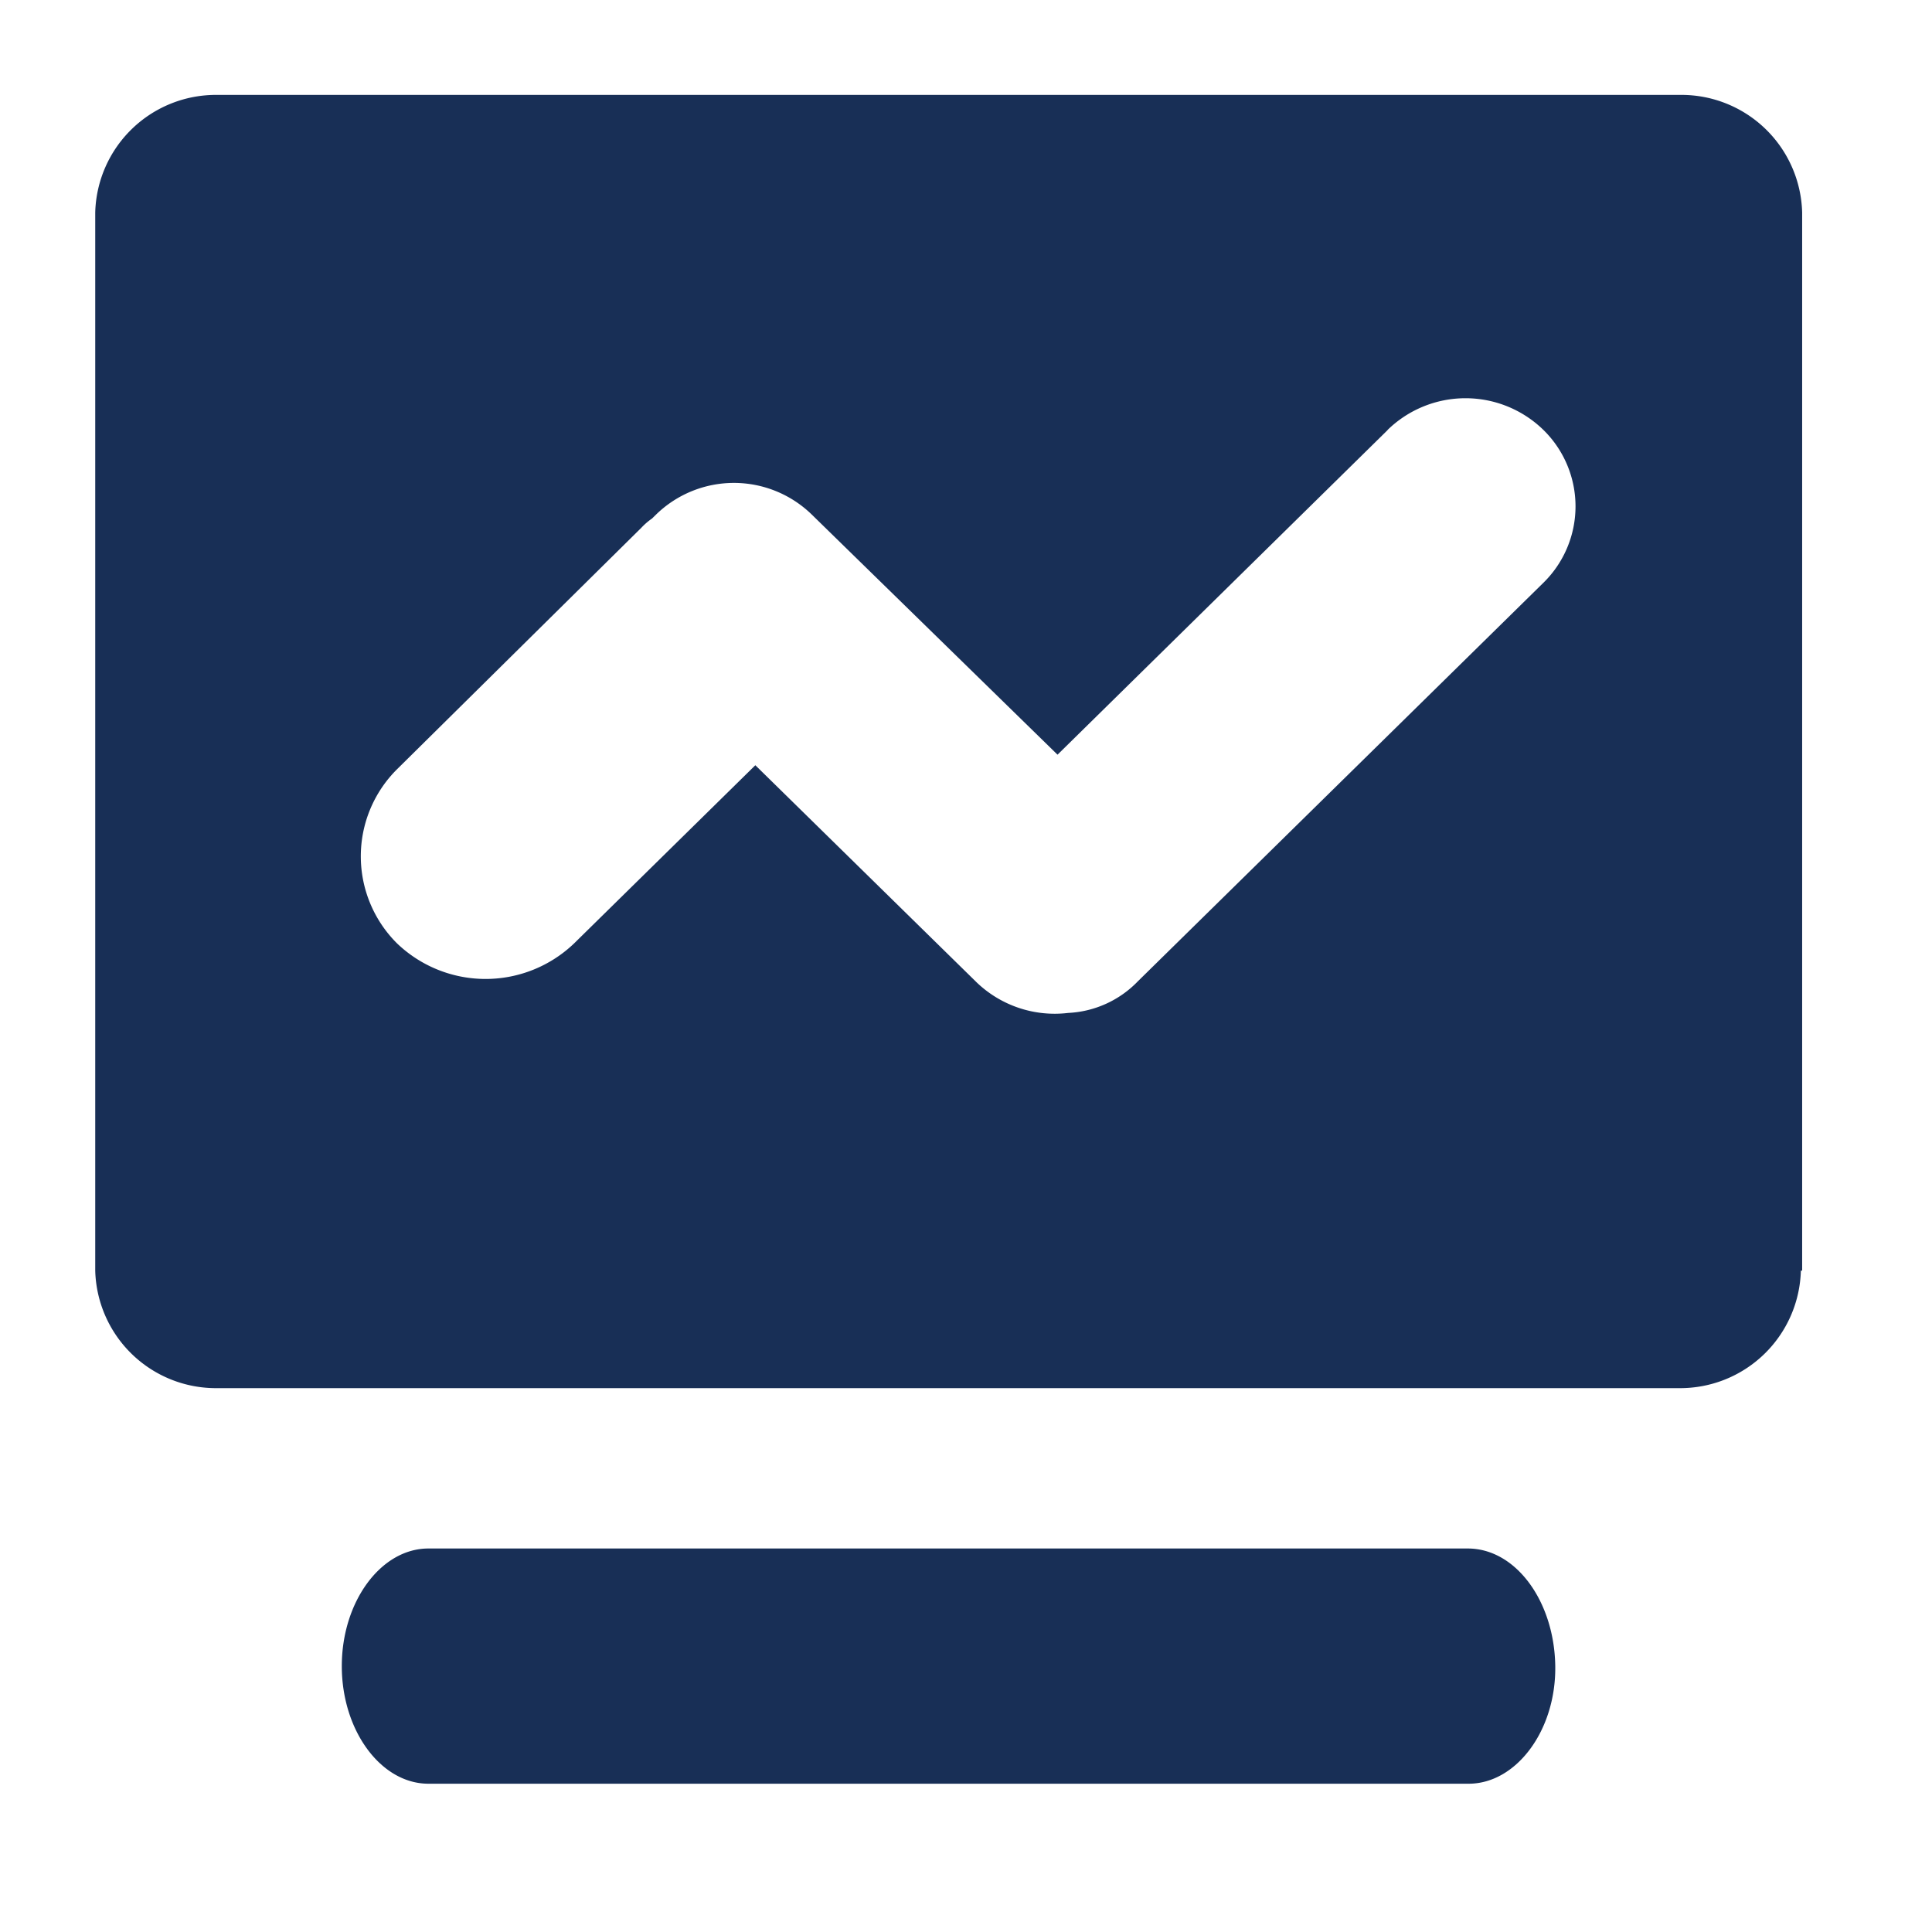 <svg xmlns="http://www.w3.org/2000/svg" xmlns:xlink="http://www.w3.org/1999/xlink" width="24" height="24" viewBox="0 0 24 24"><defs><style>.a{fill:#bc3333;opacity:0.34;}.b{clip-path:url(#a);}.c{fill:#182f56;}</style><clipPath id="a"><rect class="a" width="24" height="24" transform="translate(419.723 467.723)"/></clipPath></defs><g class="b" transform="translate(-419.723 -467.723)"><path class="c" d="M22.136,32.014c.6,0,1.076.66,1.087,1.461s-.486,1.461-1.076,1.461H9.225c-.59,0-1.076-.66-1.076-1.461s.486-1.461,1.076-1.461H22.136Zm4.138-3.452a1.5,1.5,0,0,1-1.514,1.46H6.6a1.5,1.5,0,0,1-1.514-1.46V15.417A1.5,1.5,0,0,1,6.6,13.957H24.776a1.5,1.5,0,0,1,1.514,1.461V28.562h-.016ZM21.14,18.121l-4.1,4.032L13.987,19.17a1.386,1.386,0,0,0-1.934,0l-.05.049a.82.82,0,0,0-.133.115l-3.035,3a1.525,1.525,0,0,0,0,2.163,1.59,1.59,0,0,0,2.2,0l2.251-2.213,2.752,2.7a1.4,1.4,0,0,0,1.134.377,1.287,1.287,0,0,0,.867-.394l5.036-4.949a1.329,1.329,0,0,0,0-1.9,1.386,1.386,0,0,0-1.934,0Z" transform="translate(415.82 454.945)"/></g></svg>